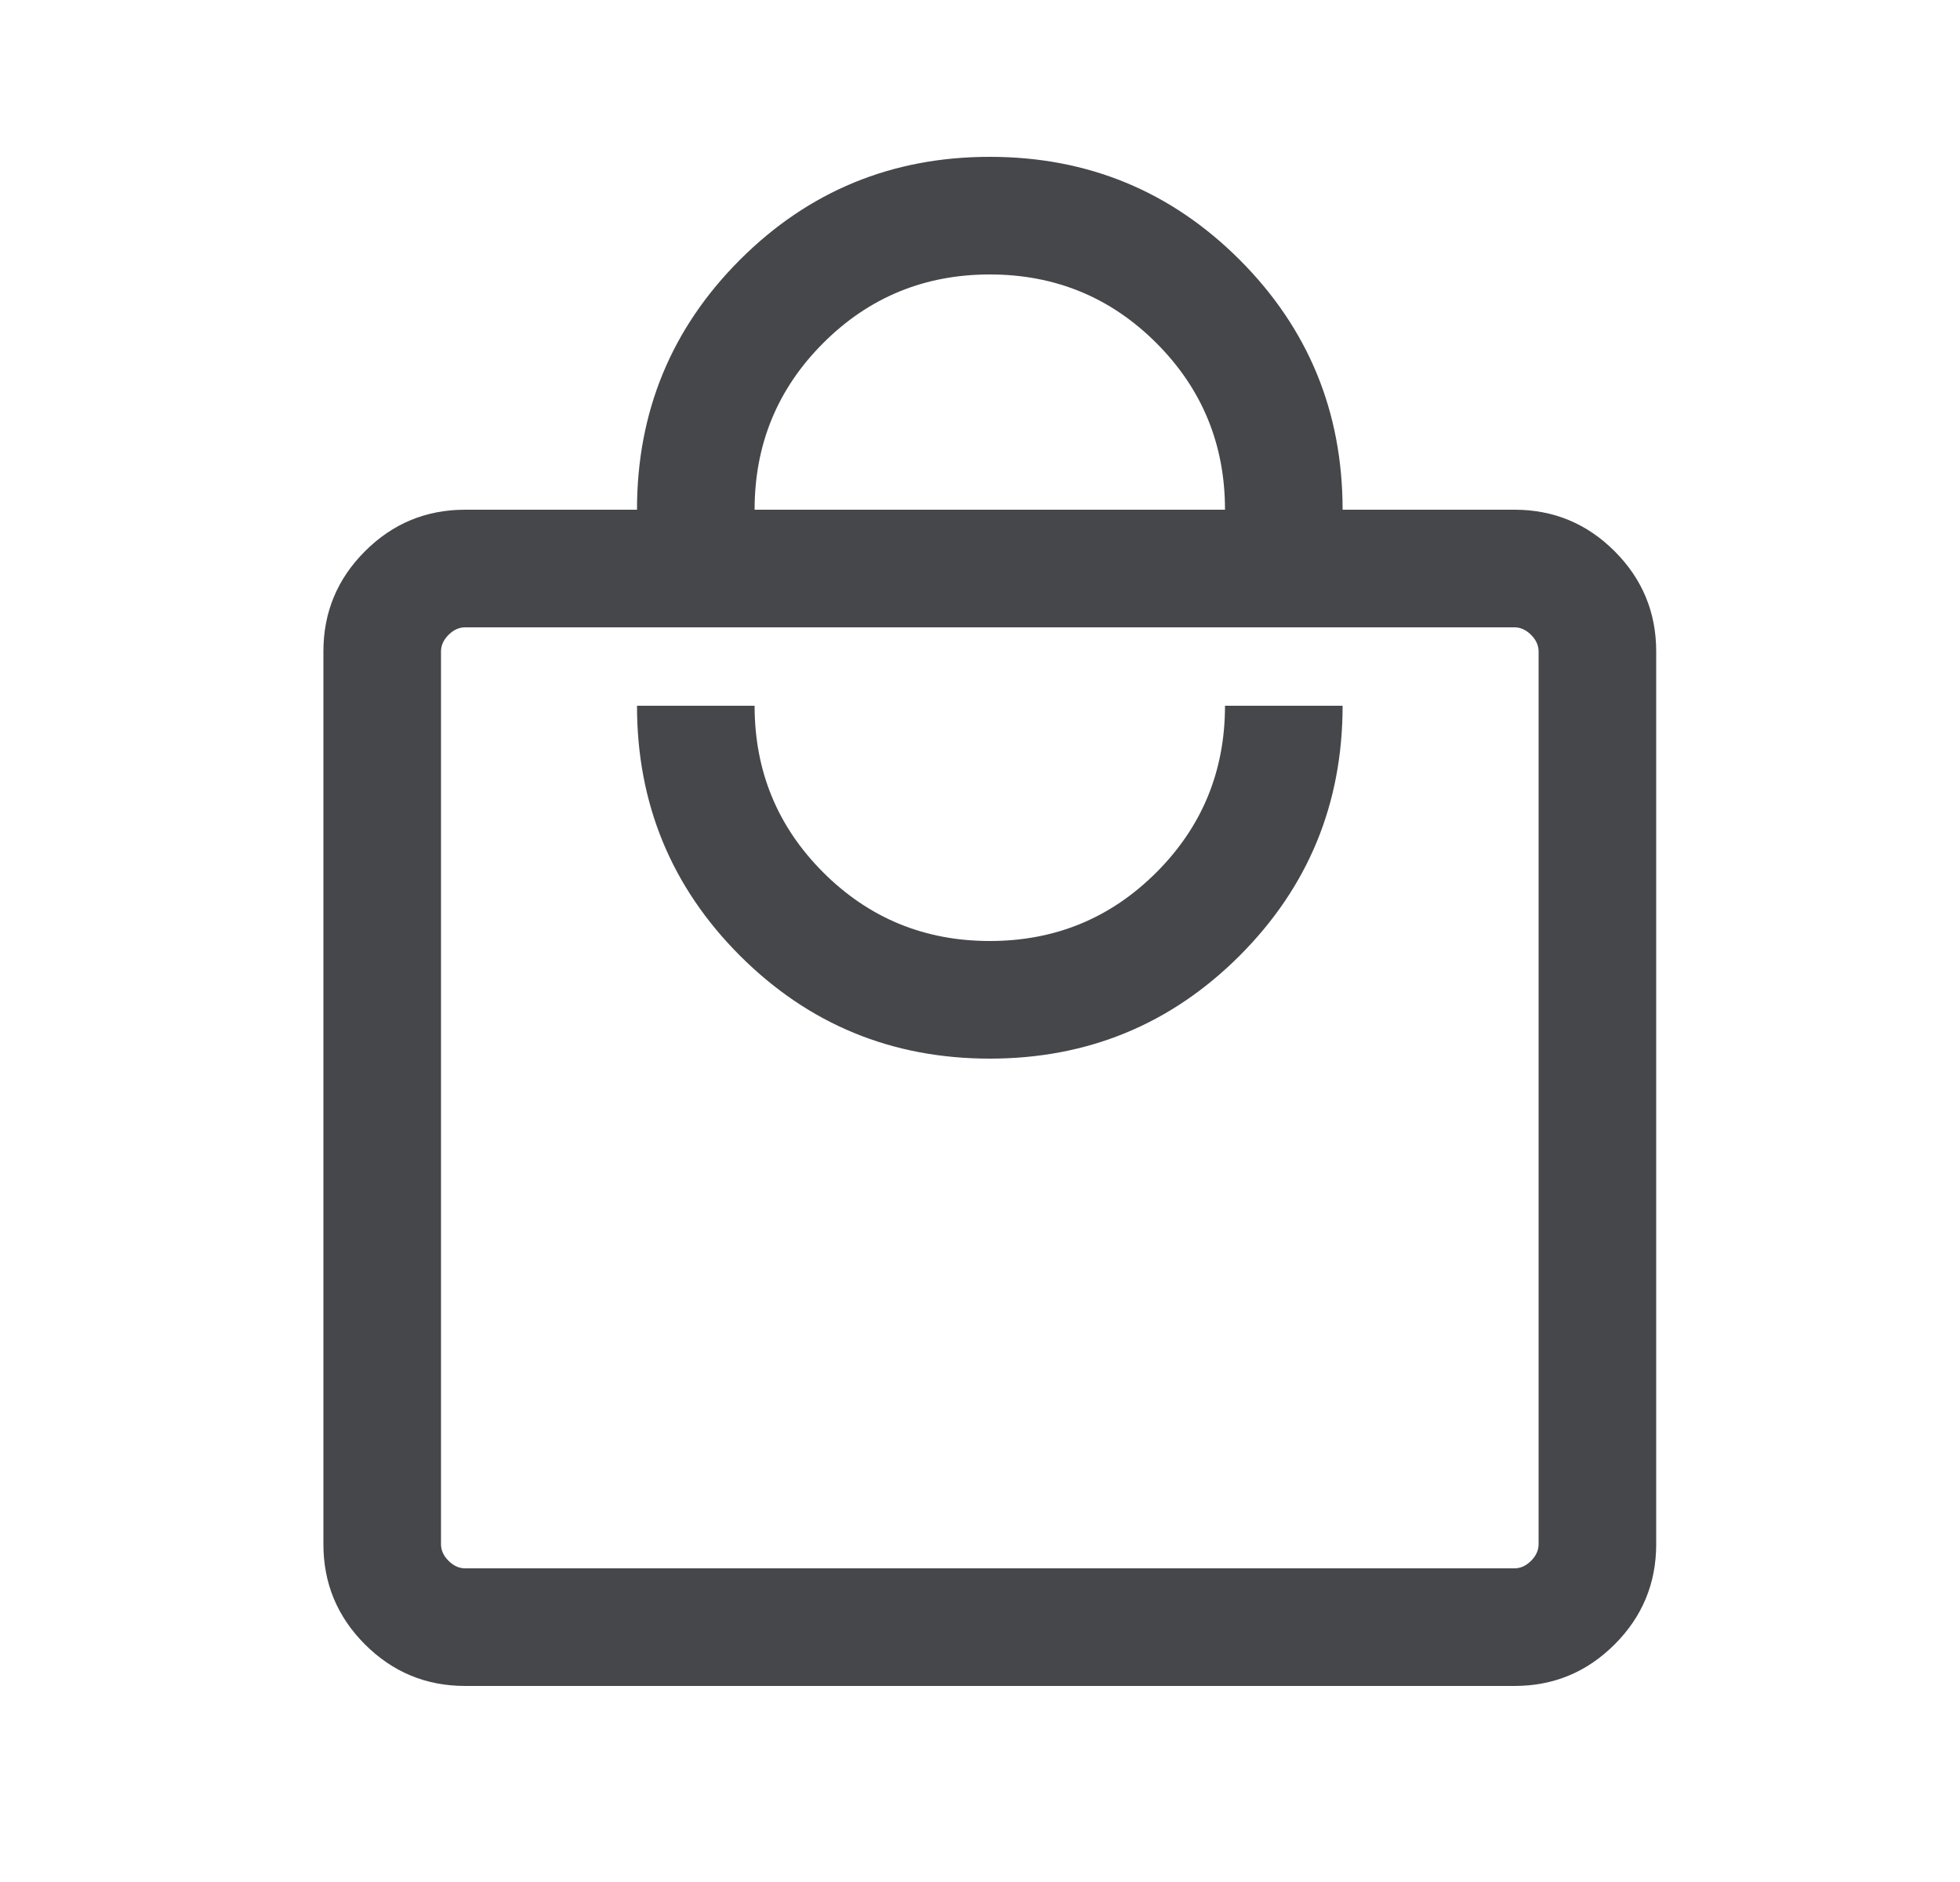 <svg width="25" height="24" viewBox="0 0 25 24" fill="none" xmlns="http://www.w3.org/2000/svg">
<mask id="mask0_3894_40156" style="mask-type:alpha" maskUnits="userSpaceOnUse" x="0" y="0" width="25" height="24">
<rect x="0.625" width="24" height="24" fill="#D9D9D9"/>
</mask>
<g mask="url(#mask0_3894_40156)">
<path d="M5.933 21.5C5.434 21.5 5.008 21.323 4.655 20.97C4.302 20.617 4.125 20.191 4.125 19.692V8.308C4.125 7.809 4.302 7.383 4.655 7.03C5.008 6.677 5.434 6.5 5.933 6.5H8.125C8.125 5.251 8.563 4.189 9.438 3.313C10.314 2.438 11.376 2 12.625 2C13.874 2 14.936 2.438 15.812 3.313C16.687 4.189 17.125 5.251 17.125 6.5H19.317C19.816 6.5 20.242 6.677 20.595 7.03C20.948 7.383 21.125 7.809 21.125 8.308V19.692C21.125 20.191 20.948 20.617 20.595 20.97C20.242 21.323 19.816 21.5 19.317 21.5H5.933ZM5.933 20H19.317C19.394 20 19.465 19.968 19.529 19.904C19.593 19.84 19.625 19.769 19.625 19.692V8.308C19.625 8.231 19.593 8.16 19.529 8.096C19.465 8.032 19.394 8 19.317 8H5.933C5.856 8 5.785 8.032 5.721 8.096C5.657 8.16 5.625 8.231 5.625 8.308V19.692C5.625 19.769 5.657 19.84 5.721 19.904C5.785 19.968 5.856 20 5.933 20ZM12.625 13.5C13.874 13.5 14.936 13.062 15.812 12.187C16.687 11.311 17.125 10.249 17.125 9H15.625C15.625 9.833 15.333 10.542 14.75 11.125C14.167 11.708 13.458 12 12.625 12C11.792 12 11.083 11.708 10.5 11.125C9.917 10.542 9.625 9.833 9.625 9H8.125C8.125 10.249 8.563 11.311 9.438 12.187C10.314 13.062 11.376 13.5 12.625 13.5ZM9.625 6.5H15.625C15.625 5.667 15.333 4.958 14.75 4.375C14.167 3.792 13.458 3.5 12.625 3.5C11.792 3.5 11.083 3.792 10.5 4.375C9.917 4.958 9.625 5.667 9.625 6.5Z" fill="#2E2F33" fill-opacity="0.88"/>
</g>
</svg>
